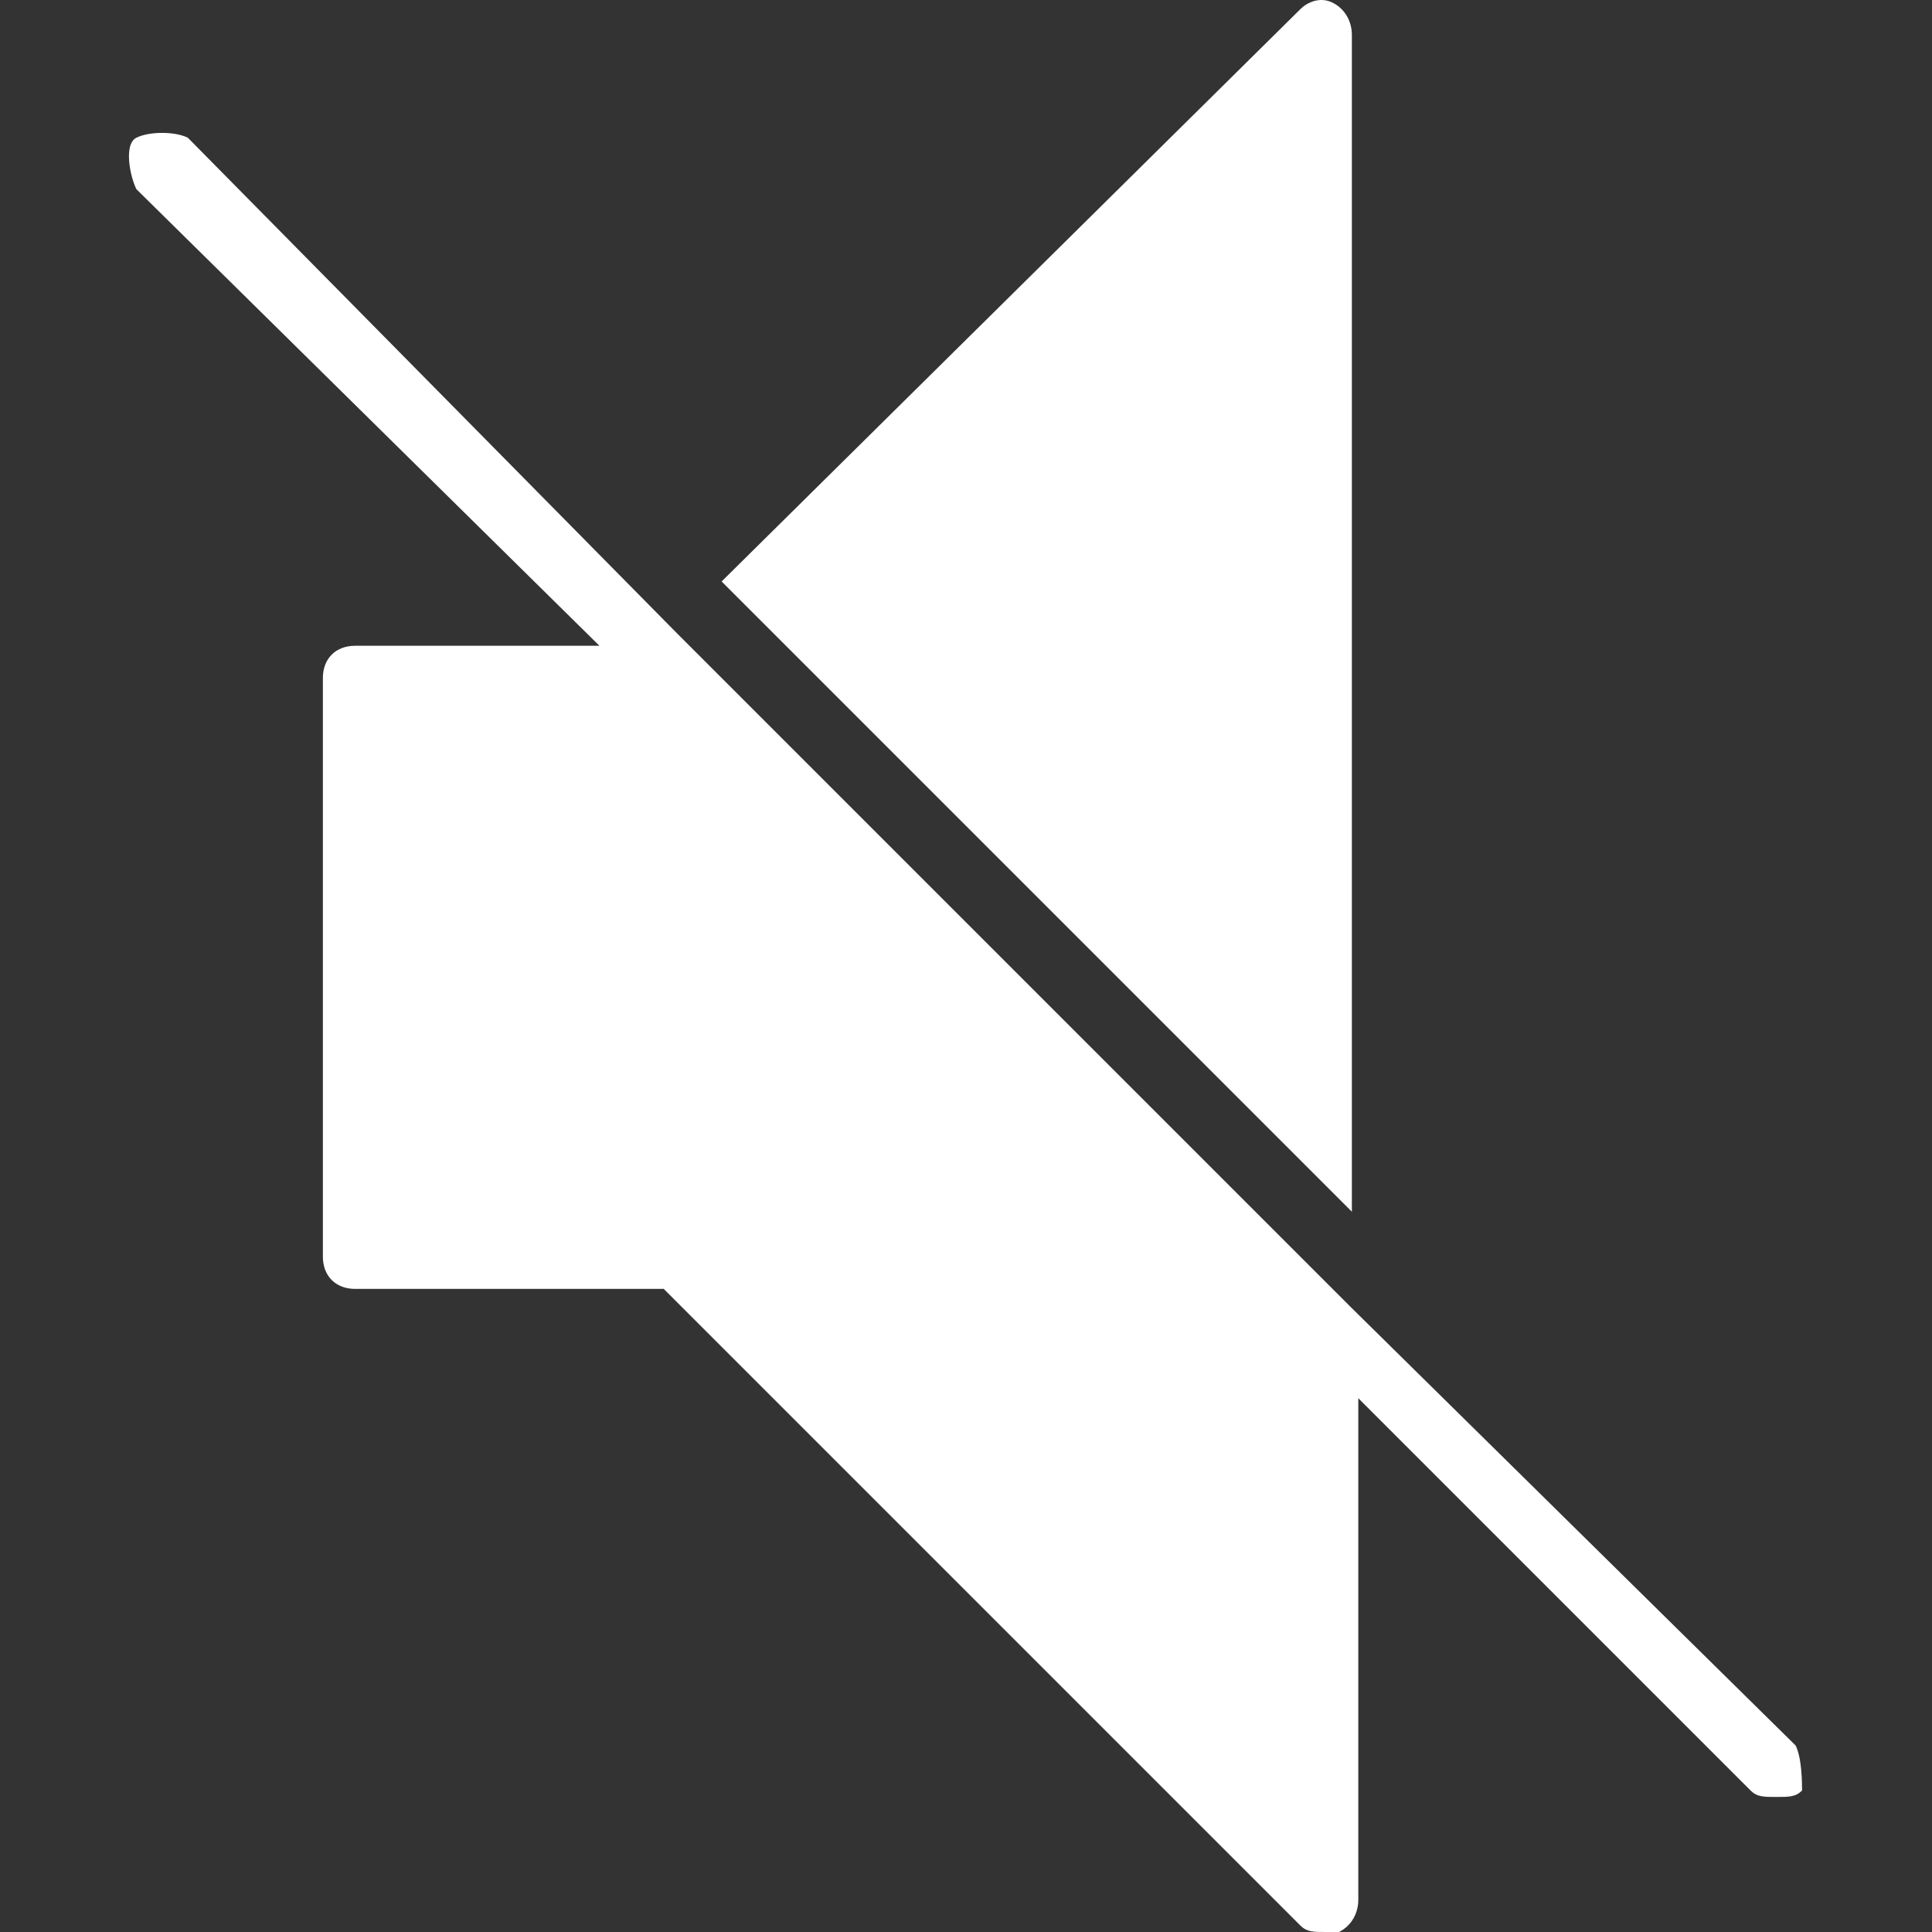 <?xml version="1.0" standalone="no"?><!DOCTYPE svg PUBLIC "-//W3C//DTD SVG 1.1//EN" "http://www.w3.org/Graphics/SVG/1.1/DTD/svg11.dtd"><svg t="1570364708921" class="icon" viewBox="0 0 1024 1024" version="1.1" xmlns="http://www.w3.org/2000/svg" p-id="8680" xmlns:xlink="http://www.w3.org/1999/xlink" width="200" height="200"><rect x="0" y="0" width="1024" height="1024" fill="#333333" stroke="none"/><defs><style type="text/css"></style></defs><path d="M716.518 18.455c0-6.817-3.409-13.635-10.226-17.043-6.817-3.409-13.635 0-17.043 3.409l-306.776 303.368 334.045 334.045V18.455zM951.713 925.15L716.518 693.363 358.612 335.457 99.556 72.993c-6.817-3.409-20.452-3.409-27.269 0s-3.409 20.452 0 27.269L317.708 342.275H188.18c-10.226 0-17.043 6.817-17.043 17.043v306.776c0 10.226 6.817 17.043 17.043 17.043h163.614l337.454 337.454c3.409 3.409 6.817 3.409 13.635 3.409h6.817c6.817-3.409 10.226-10.226 10.226-17.043v-265.873l207.926 207.926c3.409 3.409 6.817 3.409 13.635 3.409s10.226 0 13.635-3.409c0-3.409 0-17.043-3.409-23.86z" fill="#ffffff" p-id="8681"></path></svg>
